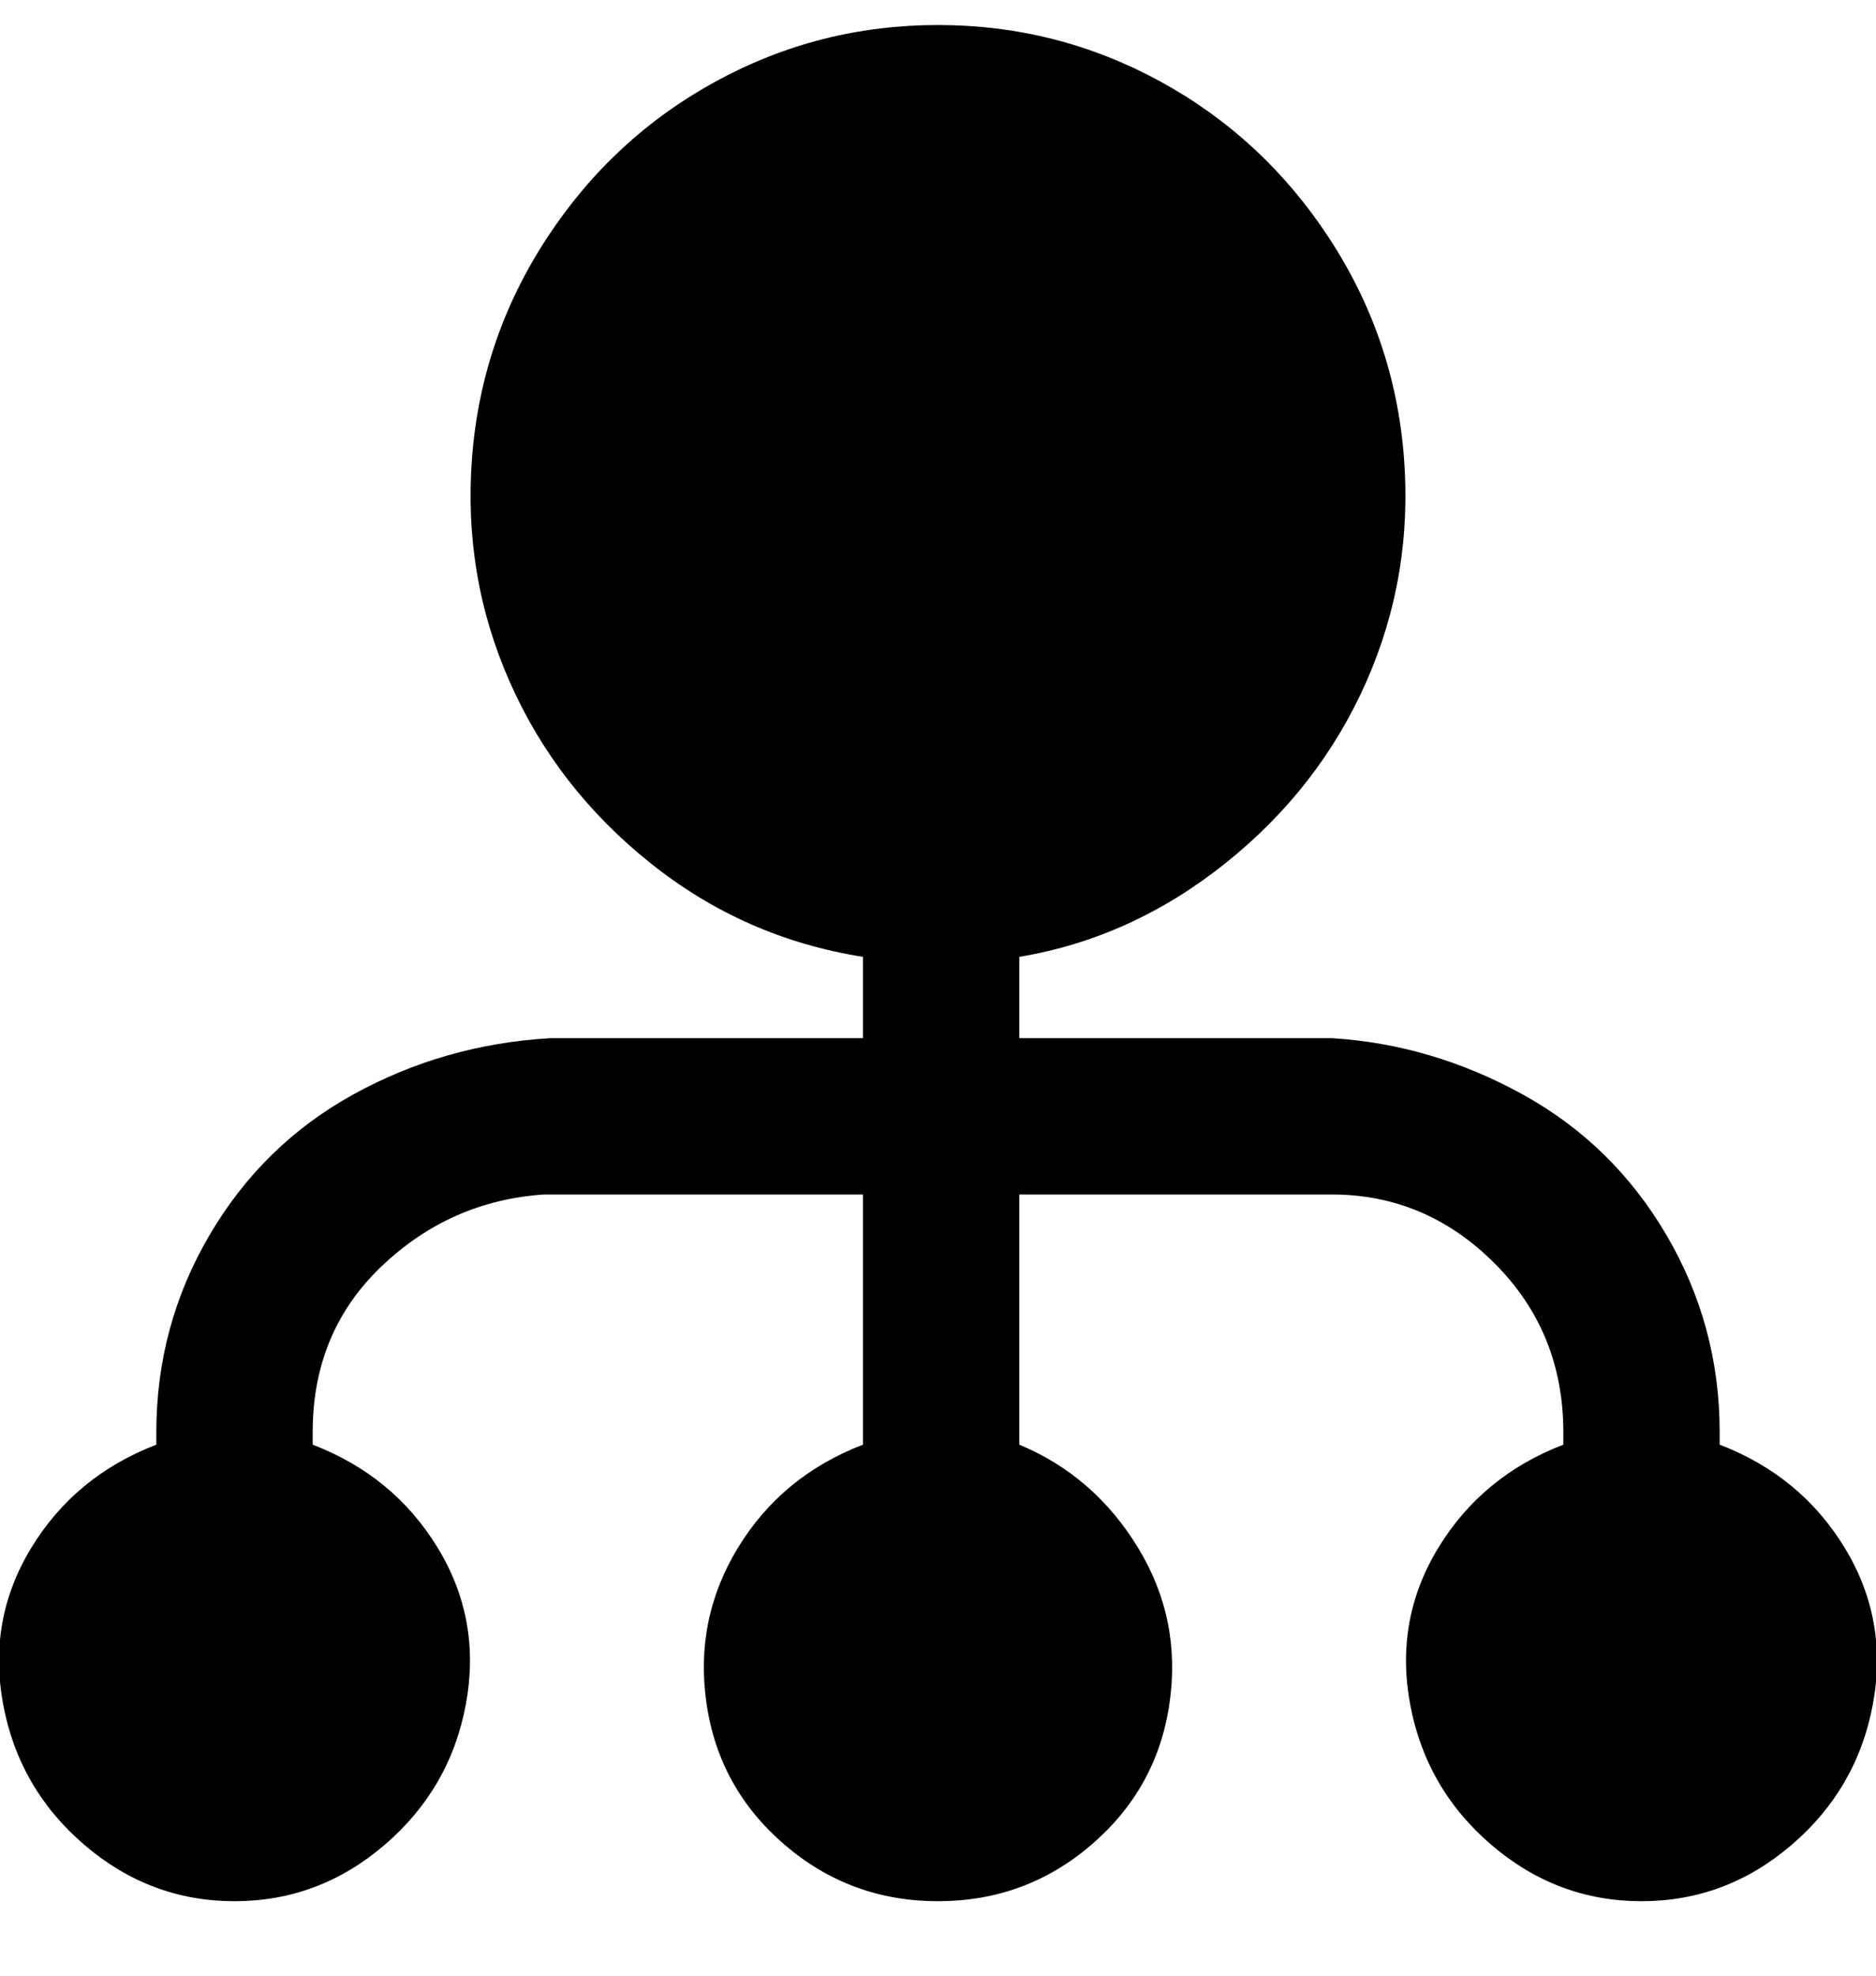 <svg viewBox="0 0 300 316" xmlns="http://www.w3.org/2000/svg"><path d="M275 231v-2q0-17-8.5-31.5t-23-22.5q-14.5-8-30.5-9h-50v-13q18-3 33-15t22.5-29q7.5-17 6-36t-12-35q-10.5-16-27-25T150 4q-19 0-35.5 9t-27 25Q77 54 75.5 73t6 36q7.5 17 22.5 29t34 15v13H88q-17 1-31.5 9t-23 22.5Q25 212 25 229v2q-13 5-20 16.5t-4.5 25Q3 286 13.5 295t24 9q13.5 0 24-9t13-22.5q2.5-13.5-4.5-25T50 231v-2q0-16 11-26.5T87 191h51v40q-13 5-20 16.5t-5 25q2 13.5 12.5 22.5t24.5 9q14 0 24.5-9t12.5-22.5q2-13.5-5-25T163 231v-40h50q15 0 26 11t11 27v2q-13 5-20 16.5t-4.5 25q2.5 13.5 13 22.5t24 9q13.5 0 24-9t13-22.5q2.5-13.5-4.5-25T275 231z"/></svg>